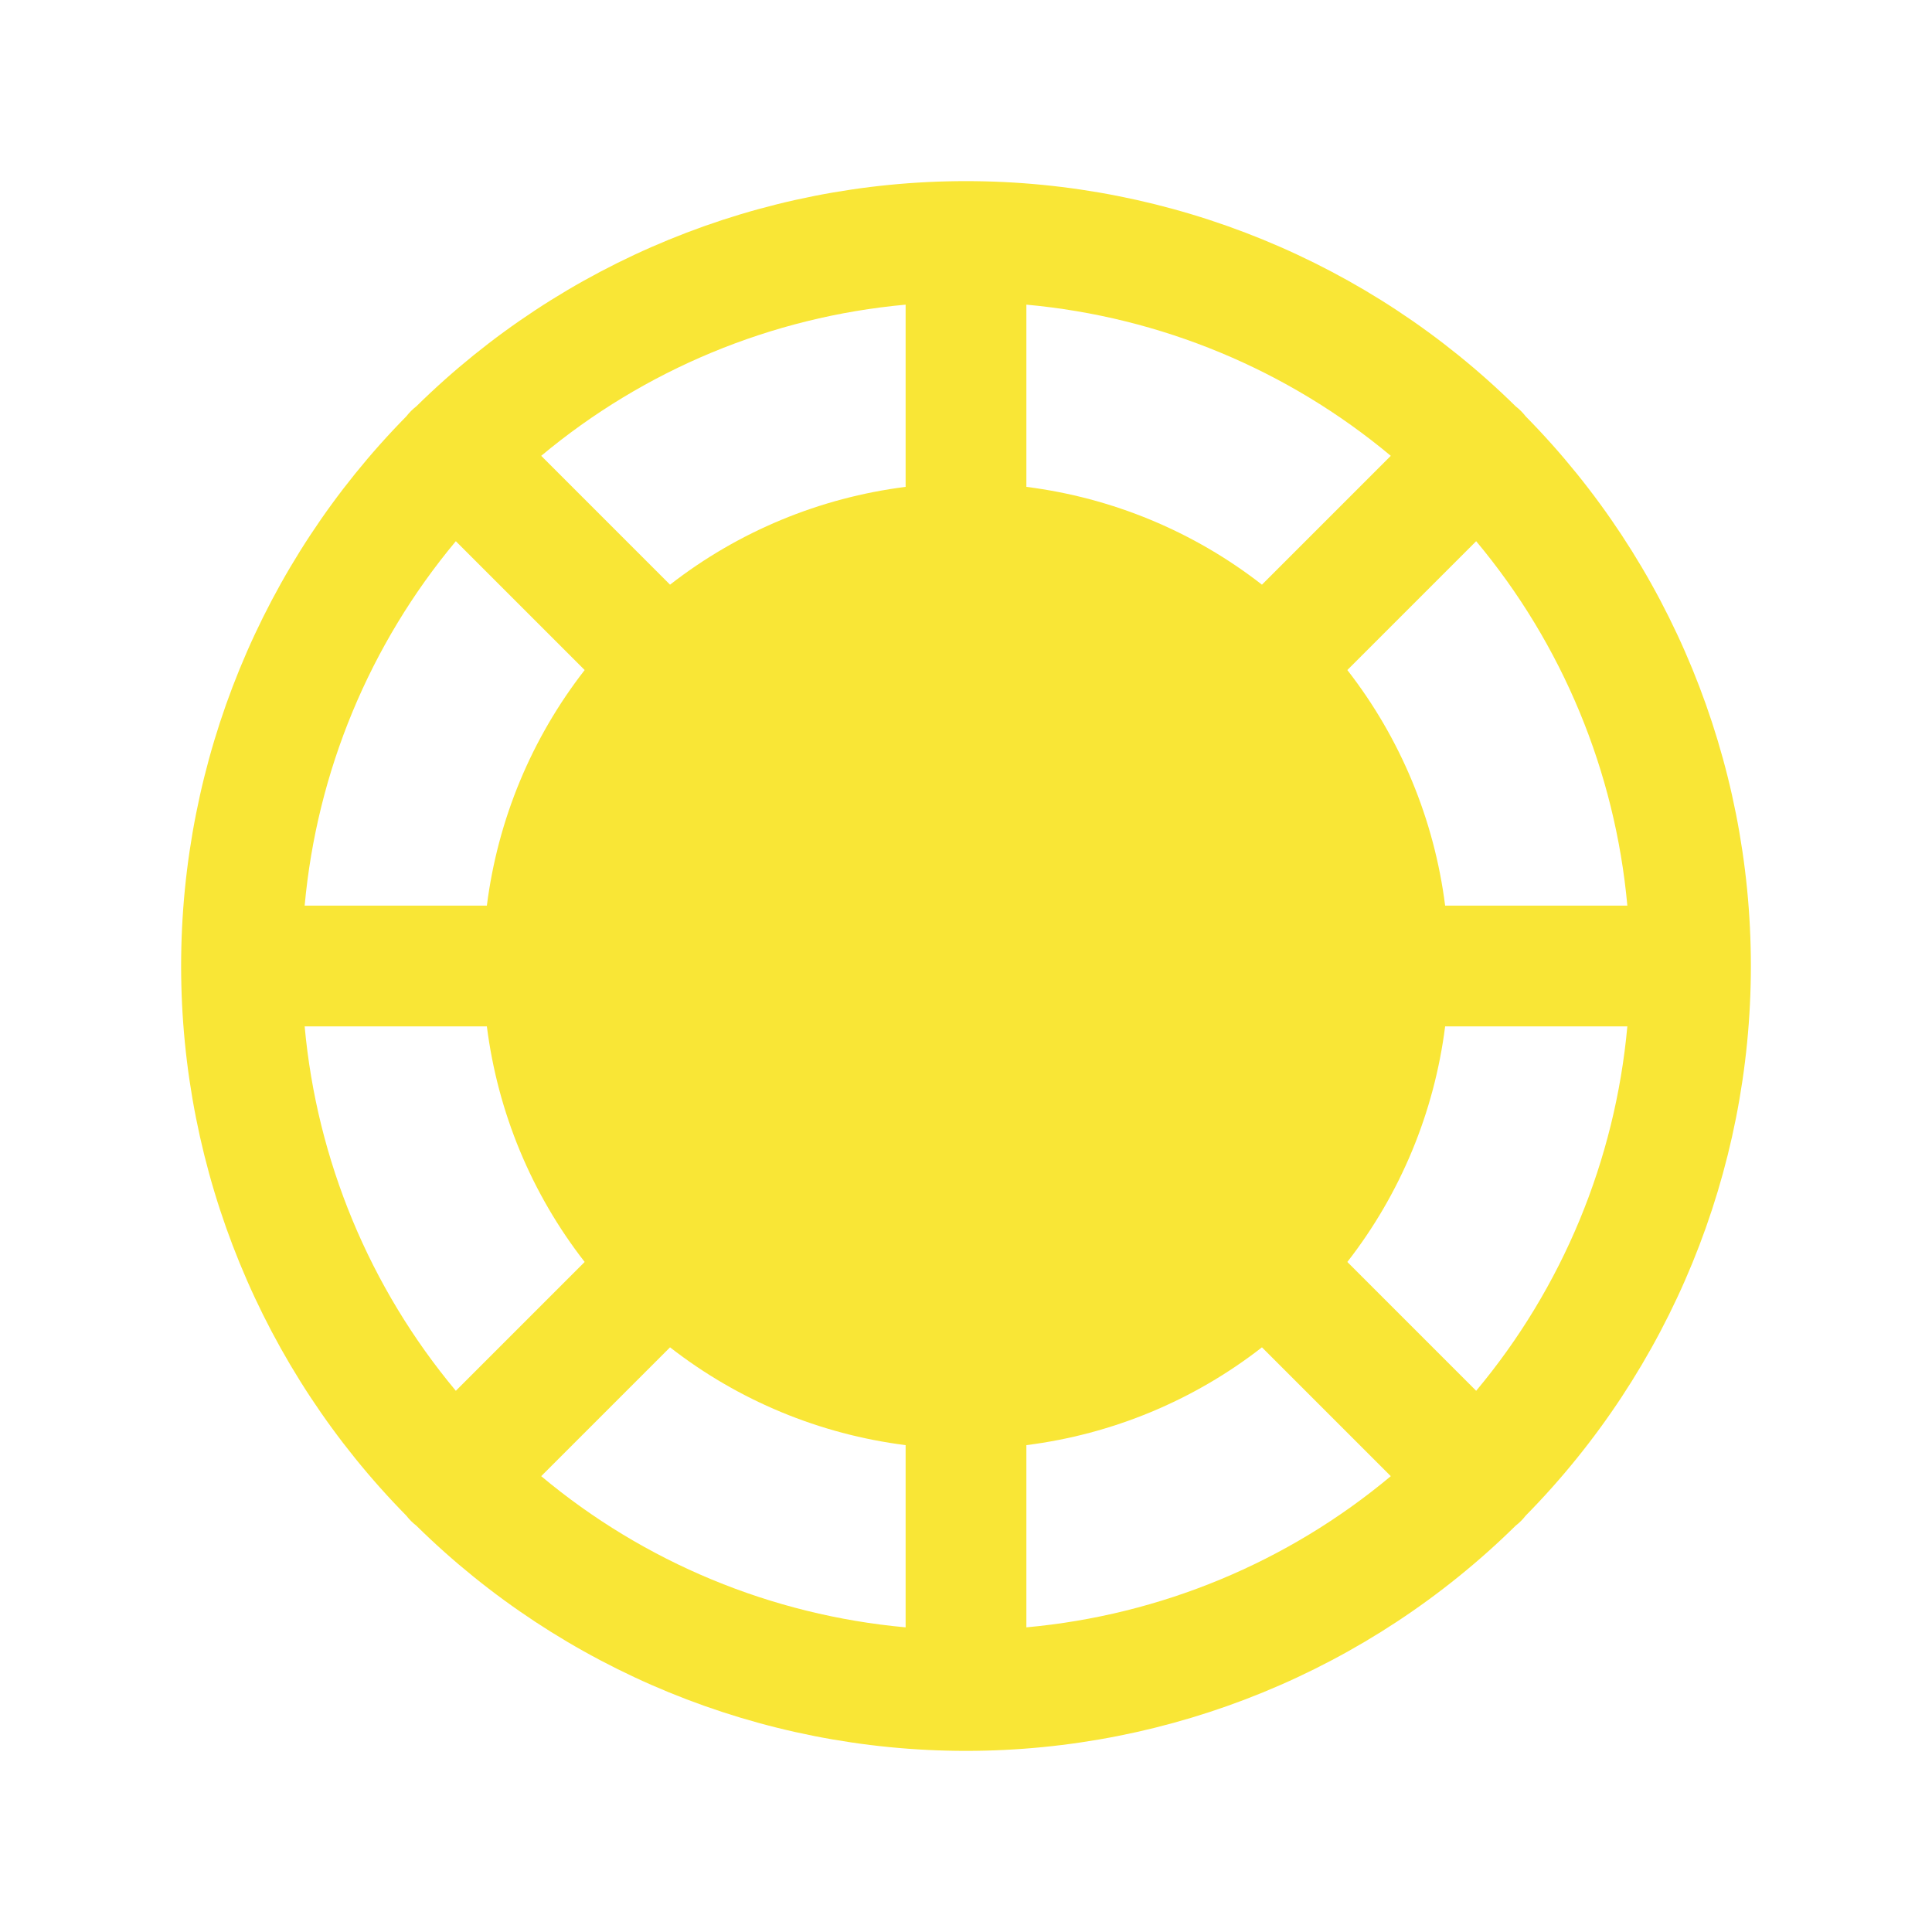 <svg width="16" height="16" viewBox="0 0 16 16" fill="none" xmlns="http://www.w3.org/2000/svg">
<path d="M12.635 12.552C13.83 11.338 14.5 9.703 14.5 8C14.5 6.297 13.83 4.662 12.635 3.448C12.611 3.417 12.583 3.389 12.552 3.365C11.338 2.17 9.703 1.5 8 1.5C6.297 1.5 4.662 2.17 3.448 3.365C3.417 3.389 3.389 3.417 3.365 3.448C2.17 4.662 1.5 6.297 1.5 8C1.5 9.703 2.17 11.338 3.365 12.552C3.389 12.583 3.417 12.611 3.448 12.635C4.662 13.83 6.297 14.5 8 14.5C9.703 14.5 11.338 13.83 12.552 12.635C12.583 12.611 12.611 12.583 12.635 12.552ZM2.523 8.5H4.032C4.122 9.211 4.401 9.885 4.842 10.451L3.775 11.518C3.061 10.663 2.624 9.61 2.523 8.5ZM3.775 4.482L4.842 5.549C4.401 6.115 4.122 6.789 4.032 7.5H2.523C2.624 6.39 3.061 5.337 3.775 4.482ZM13.477 7.5H11.968C11.878 6.789 11.599 6.115 11.158 5.549L12.225 4.482C12.94 5.337 13.376 6.39 13.477 7.5ZM10.451 4.842C9.885 4.401 9.211 4.122 8.5 4.032V2.523C9.61 2.624 10.663 3.061 11.518 3.775L10.451 4.842ZM7.5 4.032C6.789 4.122 6.115 4.401 5.549 4.842L4.482 3.775C5.337 3.061 6.39 2.624 7.5 2.523V4.032ZM5.549 11.158C6.115 11.599 6.789 11.878 7.5 11.968V13.477C6.39 13.376 5.337 12.94 4.482 12.225L5.549 11.158ZM8.5 11.968C9.211 11.878 9.885 11.599 10.451 11.158L11.518 12.225C10.663 12.94 9.61 13.376 8.5 13.477V11.968ZM11.158 10.451C11.599 9.885 11.878 9.211 11.968 8.5H13.477C13.376 9.61 12.94 10.663 12.225 11.518L11.158 10.451Z" fill="#F9E636"/>
</svg>
